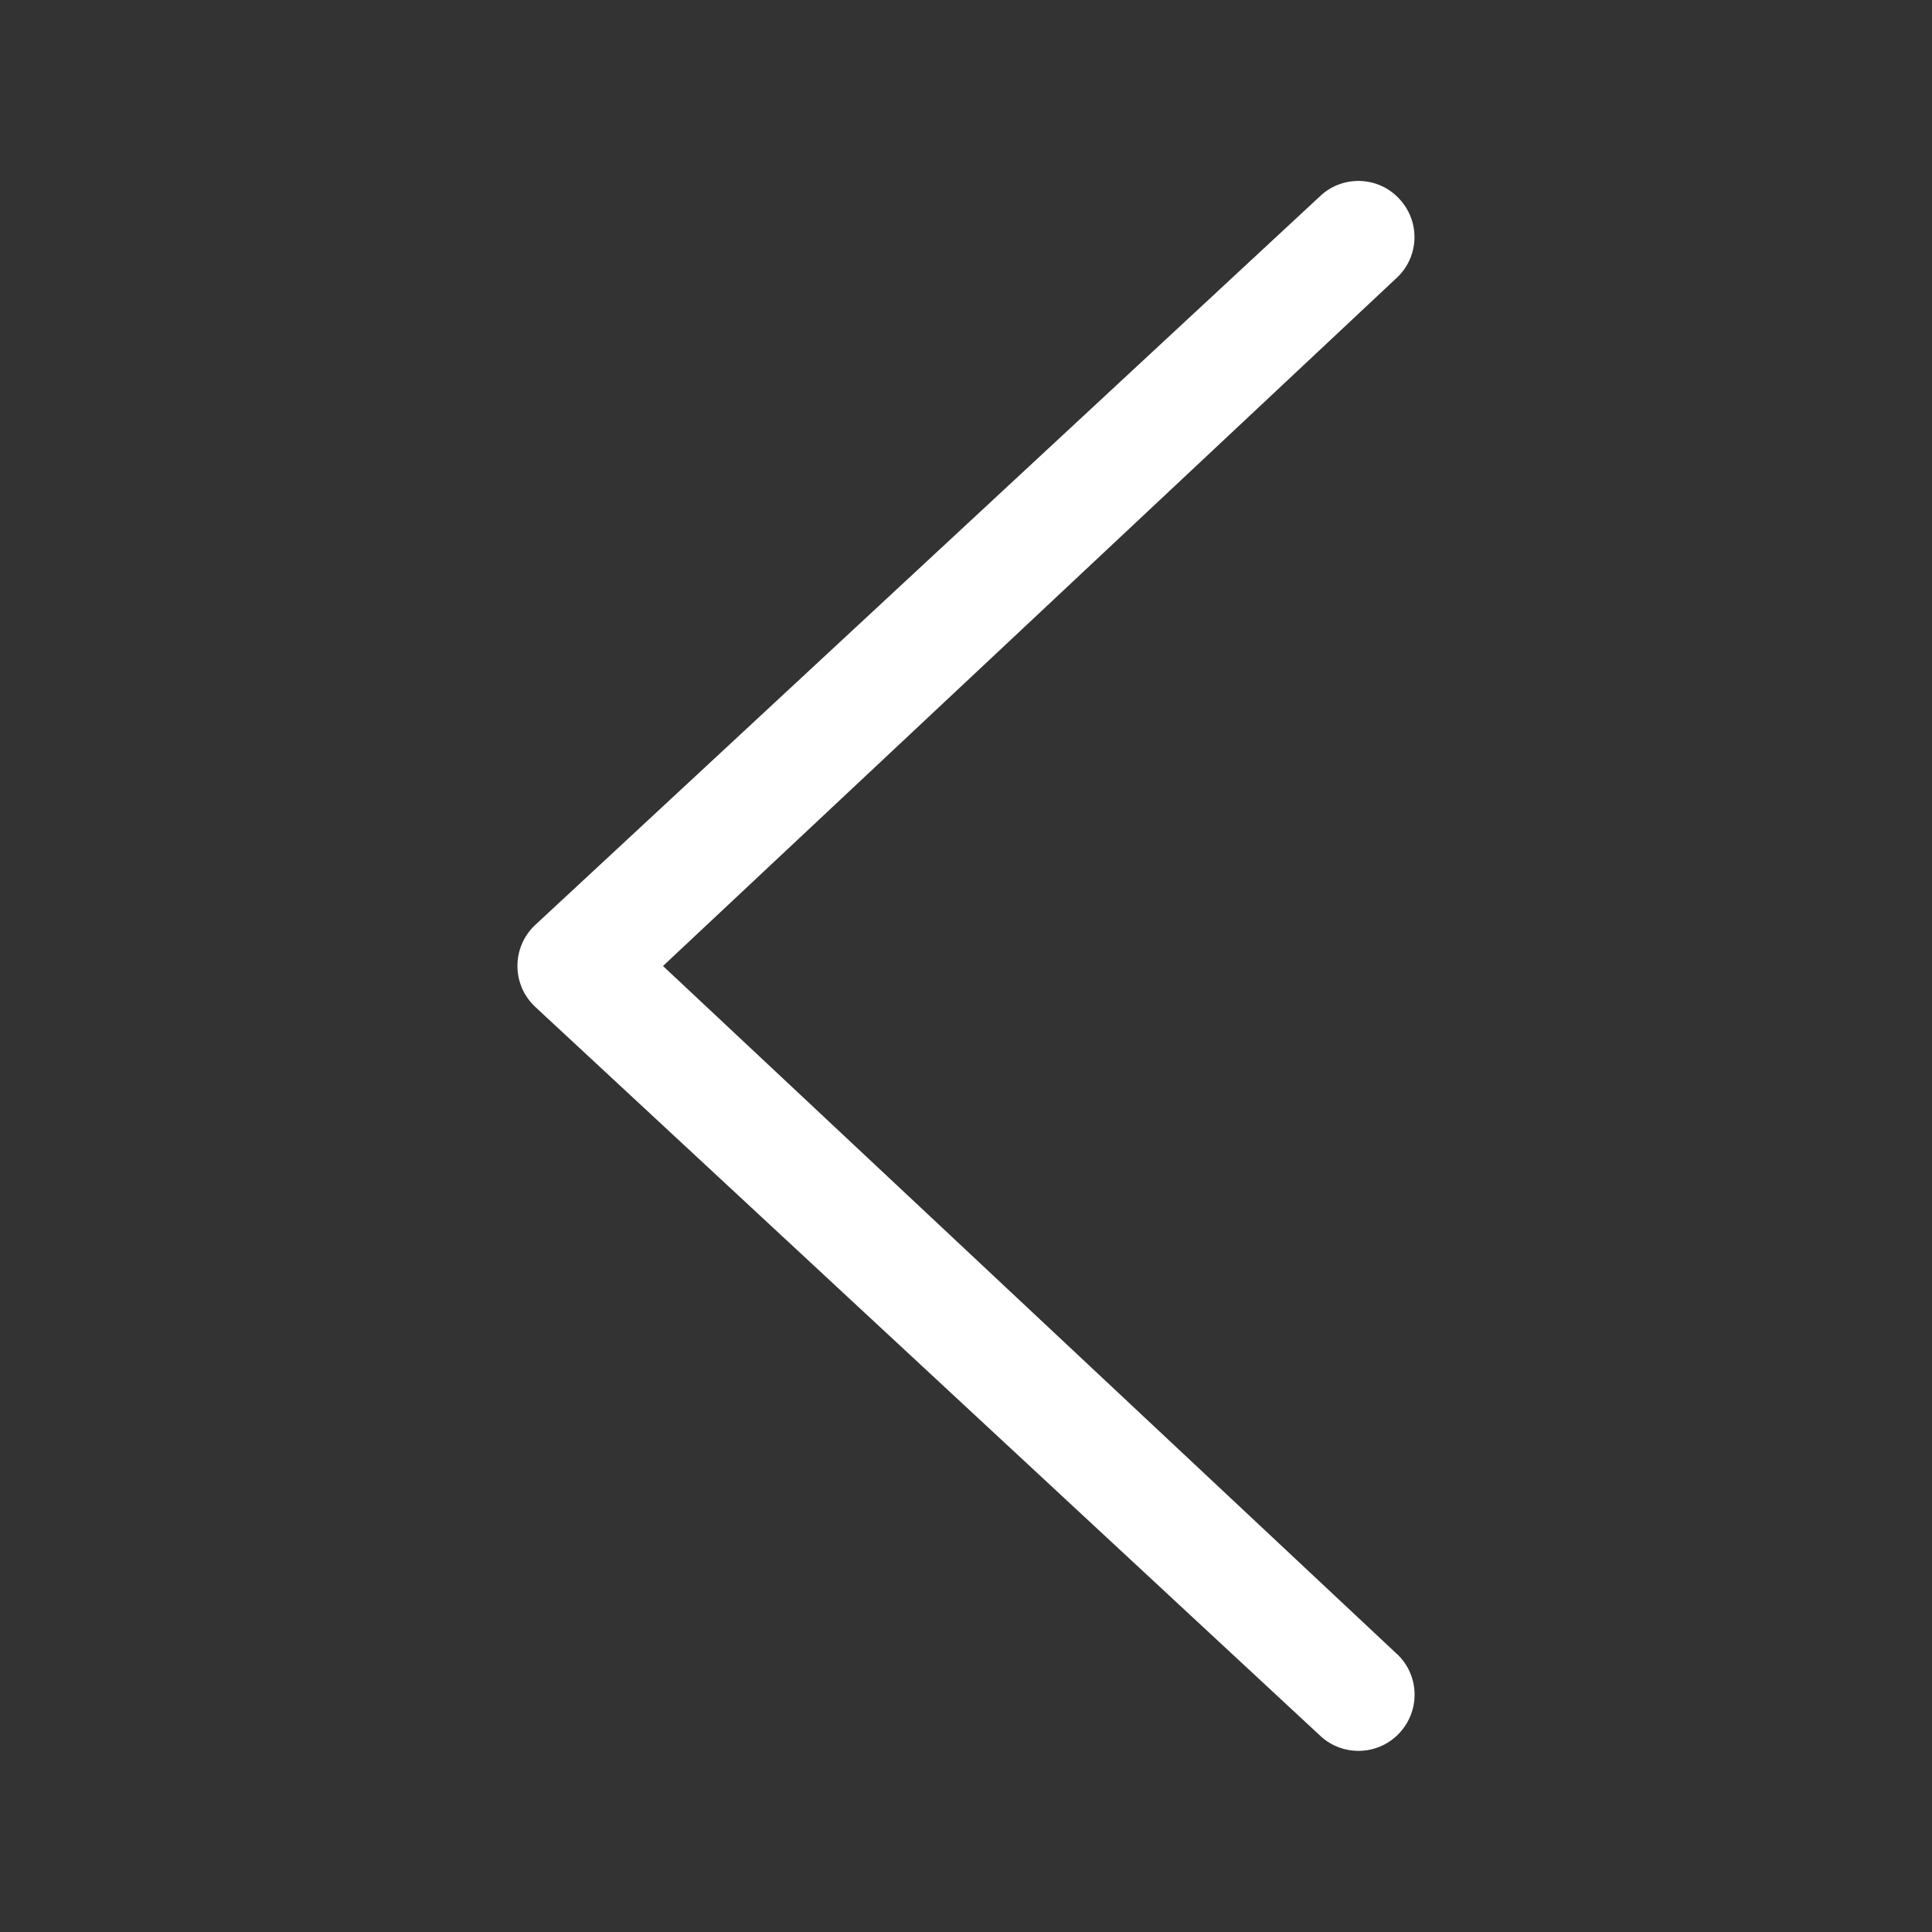 <?xml version="1.0" standalone="no"?><!DOCTYPE svg PUBLIC "-//W3C//DTD SVG 1.1//EN" "http://www.w3.org/Graphics/SVG/1.1/DTD/svg11.dtd"><svg t="1503500126730" class="icon" style="" viewBox="0 0 1024 1024" version="1.1" xmlns="http://www.w3.org/2000/svg" p-id="1536" xmlns:xlink="http://www.w3.org/1999/xlink" width="200" height="200"><rect x="0" y="0" width="1024" height="1024" fill="#333333" stroke="none"/><defs><style type="text/css"></style></defs><path d="M720 928c-7 0-13.9-2.4-19.6-7.4l-417-387.2c-12.2-11.7-12.2-31.2 0-42.9l417-387.2c12.2-10.8 31.1-9.7 41.9 2.8 10.9 12.4 9.6 31.1-2.8 41.9L351.4 512l388.2 363.9c12.4 10.8 13.6 29.5 2.8 41.9-5.9 6.8-14.2 10.2-22.4 10.2z" p-id="1537" fill="#ffffff"></path></svg>